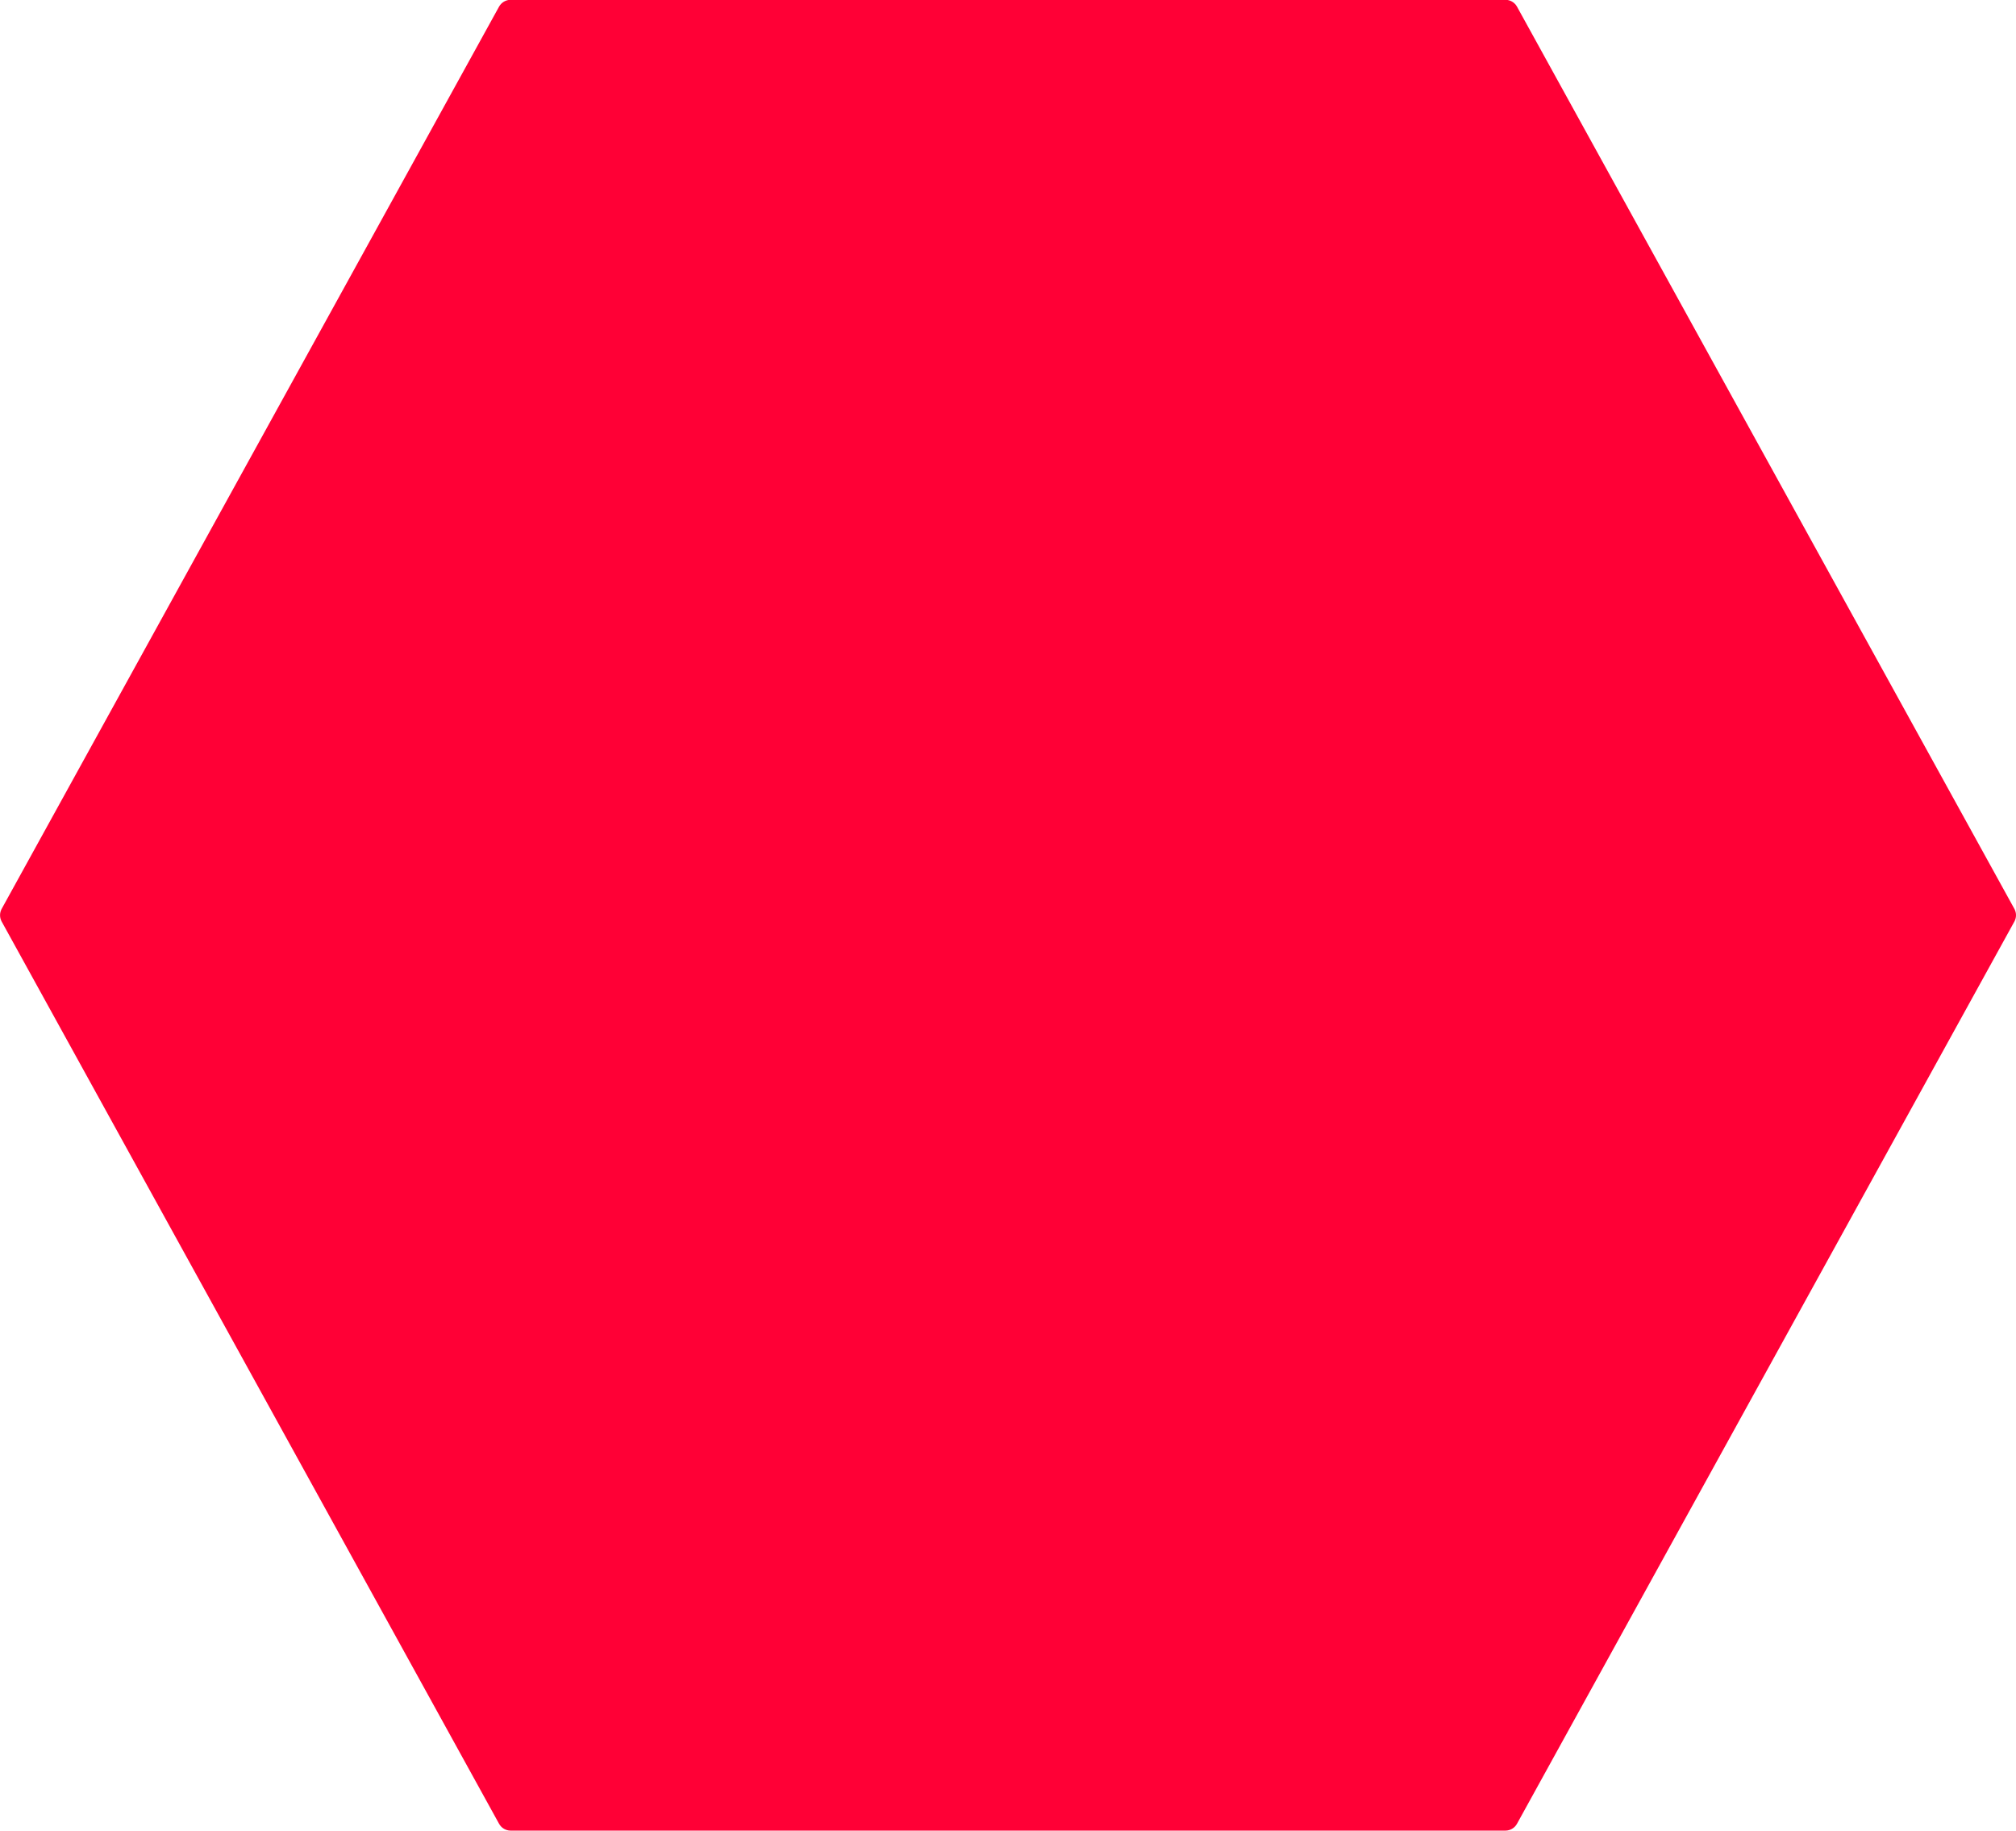 <svg id="Группа_1" data-name="Группа 1" xmlns="http://www.w3.org/2000/svg" width="76" height="69" viewBox="0 0 76 69">
  <defs>
    <style>
      .cls-1, .cls-2 {
        fill: #ff0036;
        fill-rule: evenodd;
      }

      .cls-1 {
        fill-opacity: 0;
        stroke: #ff0036;
        stroke-linejoin: round;
        stroke-width: 1px;
      }
    </style>
  </defs>
  <path id="Shape_3_copy_3" data-name="Shape 3 copy 3" class="cls-1" d="M481.751,774.993l-18.749-34,18.749-34h37.5l18.749,34-18.749,34h-37.5Z" transform="translate(-462.5 -706.5)"/>
  <path id="Shape_3_copy" data-name="Shape 3 copy" class="cls-2" d="M481.346,774.993l-18.749-34,18.749-34h37.5l18.749,34-18.749,34h-37.5Z" transform="translate(-462.5 -706.5)"/>
</svg>
